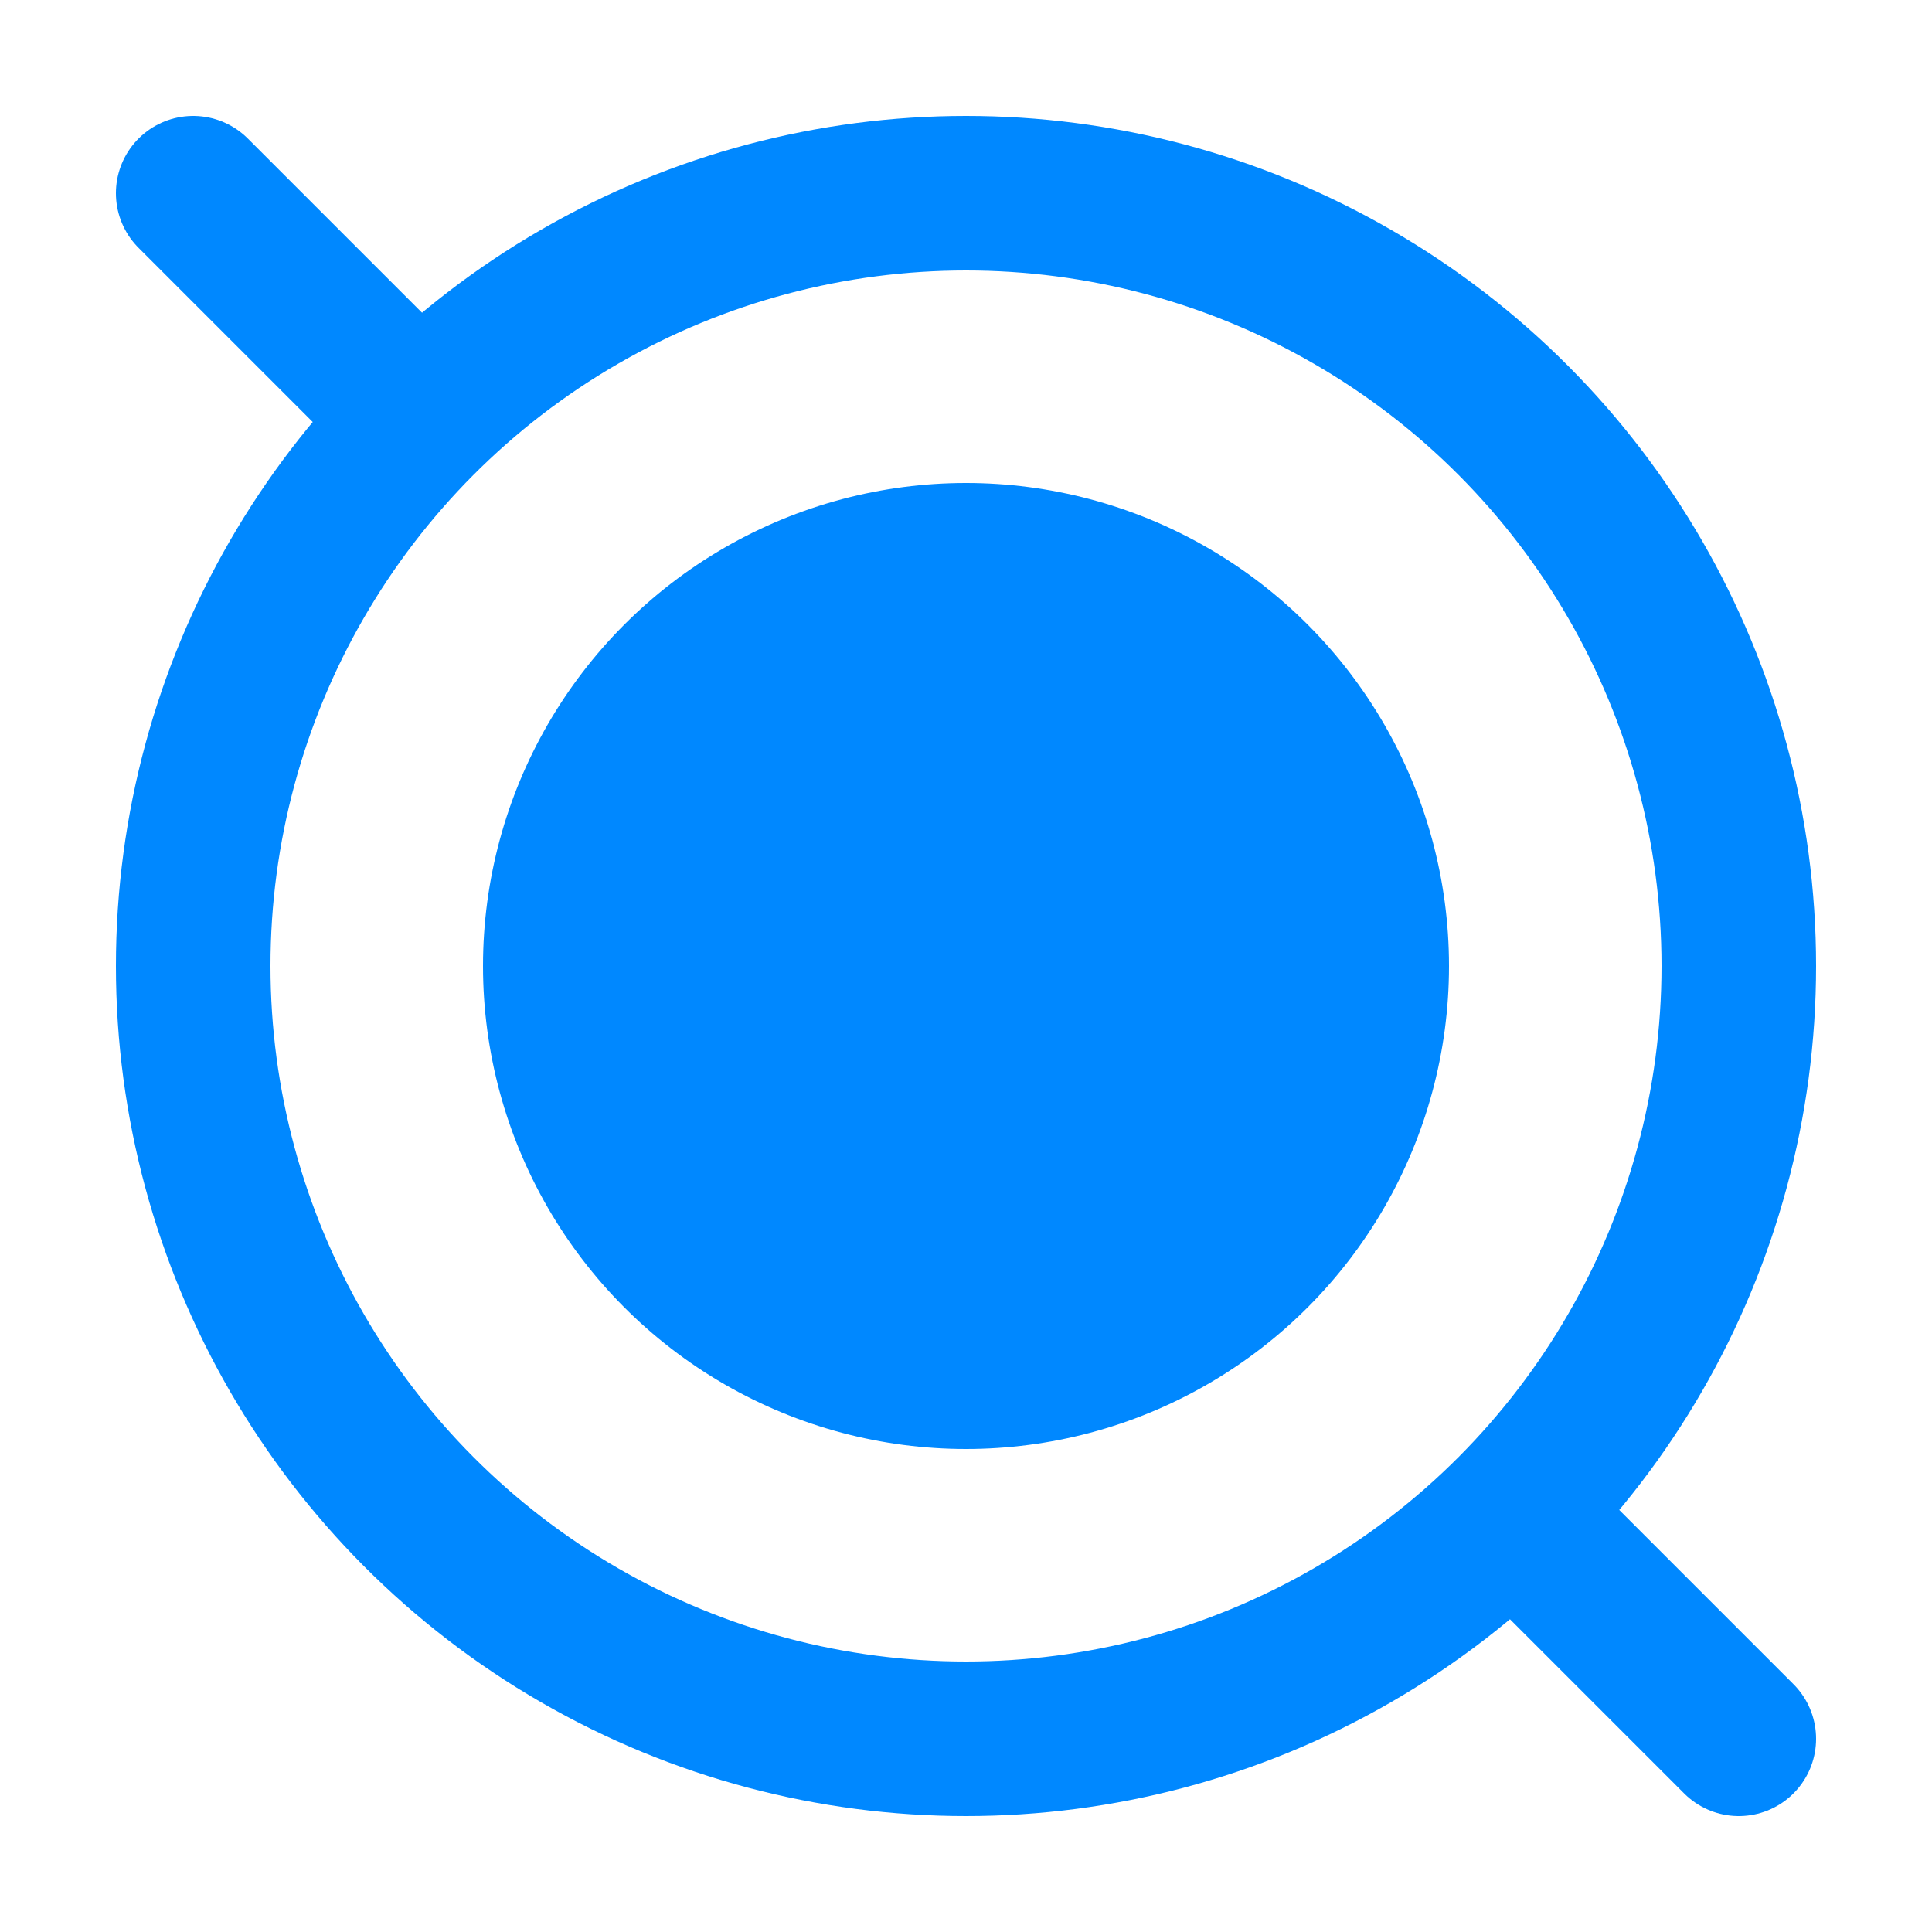 <svg xmlns="http://www.w3.org/2000/svg" viewBox="0 0 100 100">
  <g transform="translate(10, 10)">
    <!-- Complete outer circle -->
    <circle
      cx="40"
      cy="40"
      r="40"
      fill="none"
      stroke="#0088FF"
      stroke-width="8"
    />
    
    <!-- Inner blue filled circle -->
    <circle
      cx="40"
      cy="40"
      r="25"
      fill="#0088FF"
    />
    
    <!-- Short lines -->
    <line
      x1="10"
      y1="10"
      x2="0"
      y2="0"
      stroke="#0088FF"
      stroke-width="8"
      stroke-linecap="round"
    />
    
    <line
      x1="70"
      y1="70"
      x2="80"
      y2="80"
      stroke="#0088FF"
      stroke-width="8"
      stroke-linecap="round"
    />
  </g>
</svg>
